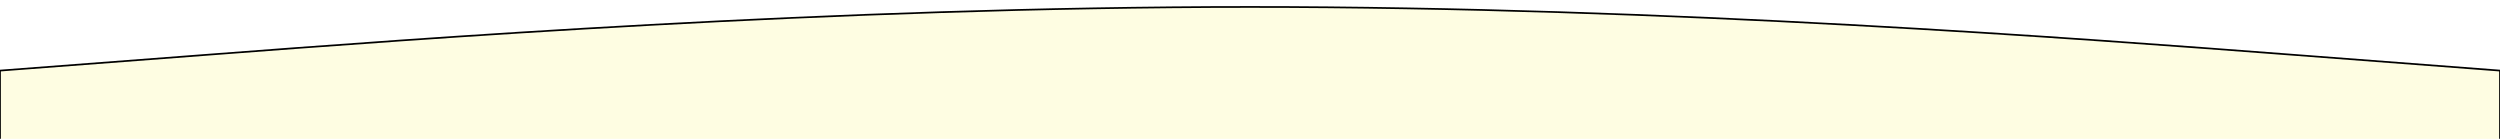 <svg width="1440" height="80" viewBox="0 0 1440 80" fill="none" xmlns="http://www.w3.org/2000/svg">
<g filter="url(#filter0_d)">
<path fill-rule="evenodd" clip-rule="evenodd" d="M0 44.667L120 35.5C240 26.333 480 8 720 8C960 8 1200 26.333 1320 35.5L1440 44.667V118H1320C1200 118 960 118 720 118C480 118 240 118 120 118H0V44.667Z" fill="#FEFDE2"/>
<path fill-rule="evenodd" clip-rule="evenodd" d="M0 44.667L120 35.5C240 26.333 480 8 720 8C960 8 1200 26.333 1320 35.5L1440 44.667V118H1320C1200 118 960 118 720 118C480 118 240 118 120 118H0V44.667Z" stroke="black"/>
</g>
<defs>
<filter id="filter0_d" x="-4" y="0" width="1448" height="118" filterUnits="userSpaceOnUse" color-interpolation-filters="sRGB">
<feFlood flood-opacity="0" result="BackgroundImageFix"/>
<feColorMatrix in="SourceAlpha" type="matrix" values="0 0 0 0 0 0 0 0 0 0 0 0 0 0 0 0 0 0 127 0"/>
<feOffset dy="-4"/>
<feGaussianBlur stdDeviation="2"/>
<feColorMatrix type="matrix" values="0 0 0 0 0 0 0 0 0 0 0 0 0 0 0 0 0 0 0.25 0"/>
<feBlend mode="normal" in2="BackgroundImageFix" result="effect1_dropShadow"/>
<feBlend mode="normal" in="SourceGraphic" in2="effect1_dropShadow" result="shape"/>
</filter>
</defs>
</svg>
